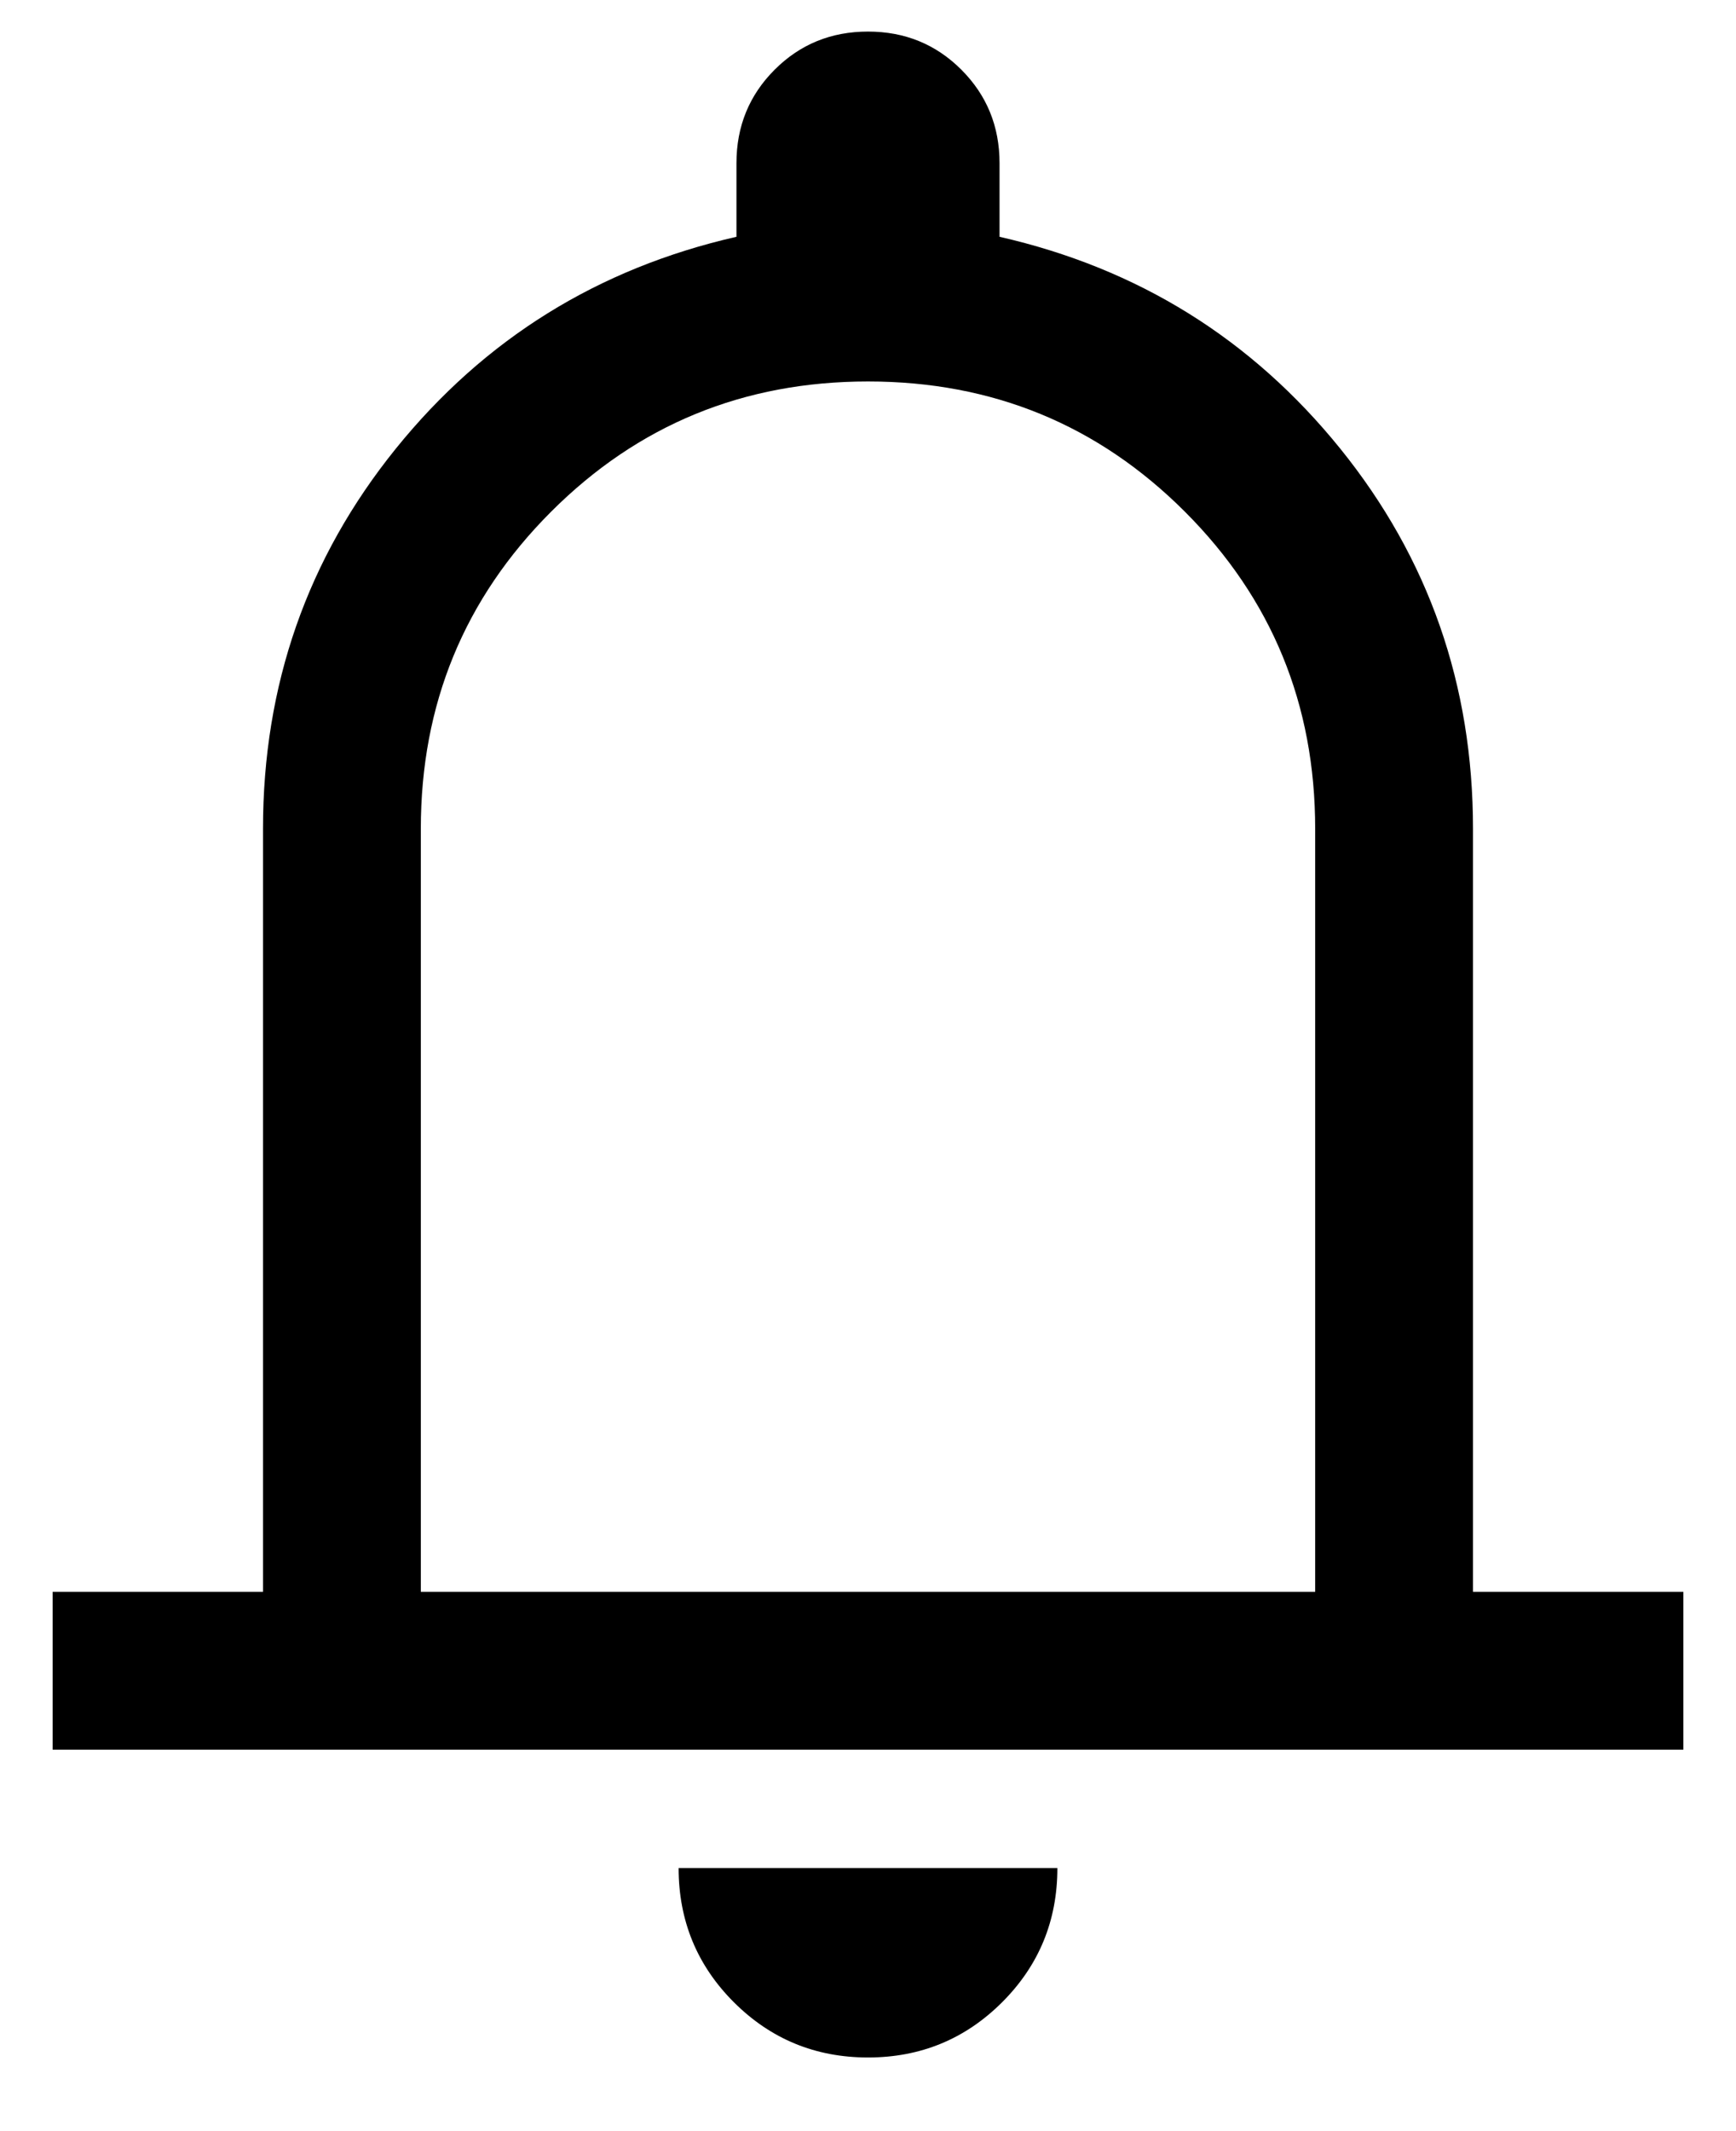 <svg width="22" height="27" viewBox="0 0 22 27" fill="none"
  xmlns="http://www.w3.org/2000/svg">
  <path d="M0.667 22.167V20.167H3.333V10.5C3.333 8.678 3.895 7.072 5.017 5.683C6.139 4.294 7.578 3.4 9.333 3V2.067C9.333 1.6 9.495 1.205 9.817 0.883C10.139 0.561 10.533 0.4 11 0.4C11.467 0.4 11.861 0.561 12.183 0.883C12.505 1.205 12.667 1.6 12.667 2.067V3C14.422 3.4 15.861 4.294 16.984 5.683C18.106 7.072 18.667 8.678 18.667 10.5V20.167H21.333V22.167H0.667ZM11 26.067C10.333 26.067 9.767 25.833 9.3 25.367C8.833 24.9 8.6 24.333 8.6 23.667H13.4C13.4 24.333 13.167 24.9 12.7 25.367C12.233 25.833 11.667 26.067 11 26.067ZM5.333 20.167H16.667V10.5C16.667 8.922 16.116 7.583 15.016 6.483C13.916 5.383 12.578 4.833 11 4.833C9.422 4.833 8.084 5.383 6.984 6.483C5.884 7.583 5.333 8.922 5.333 10.5V20.167Z" fill="currentColor" />
</svg>